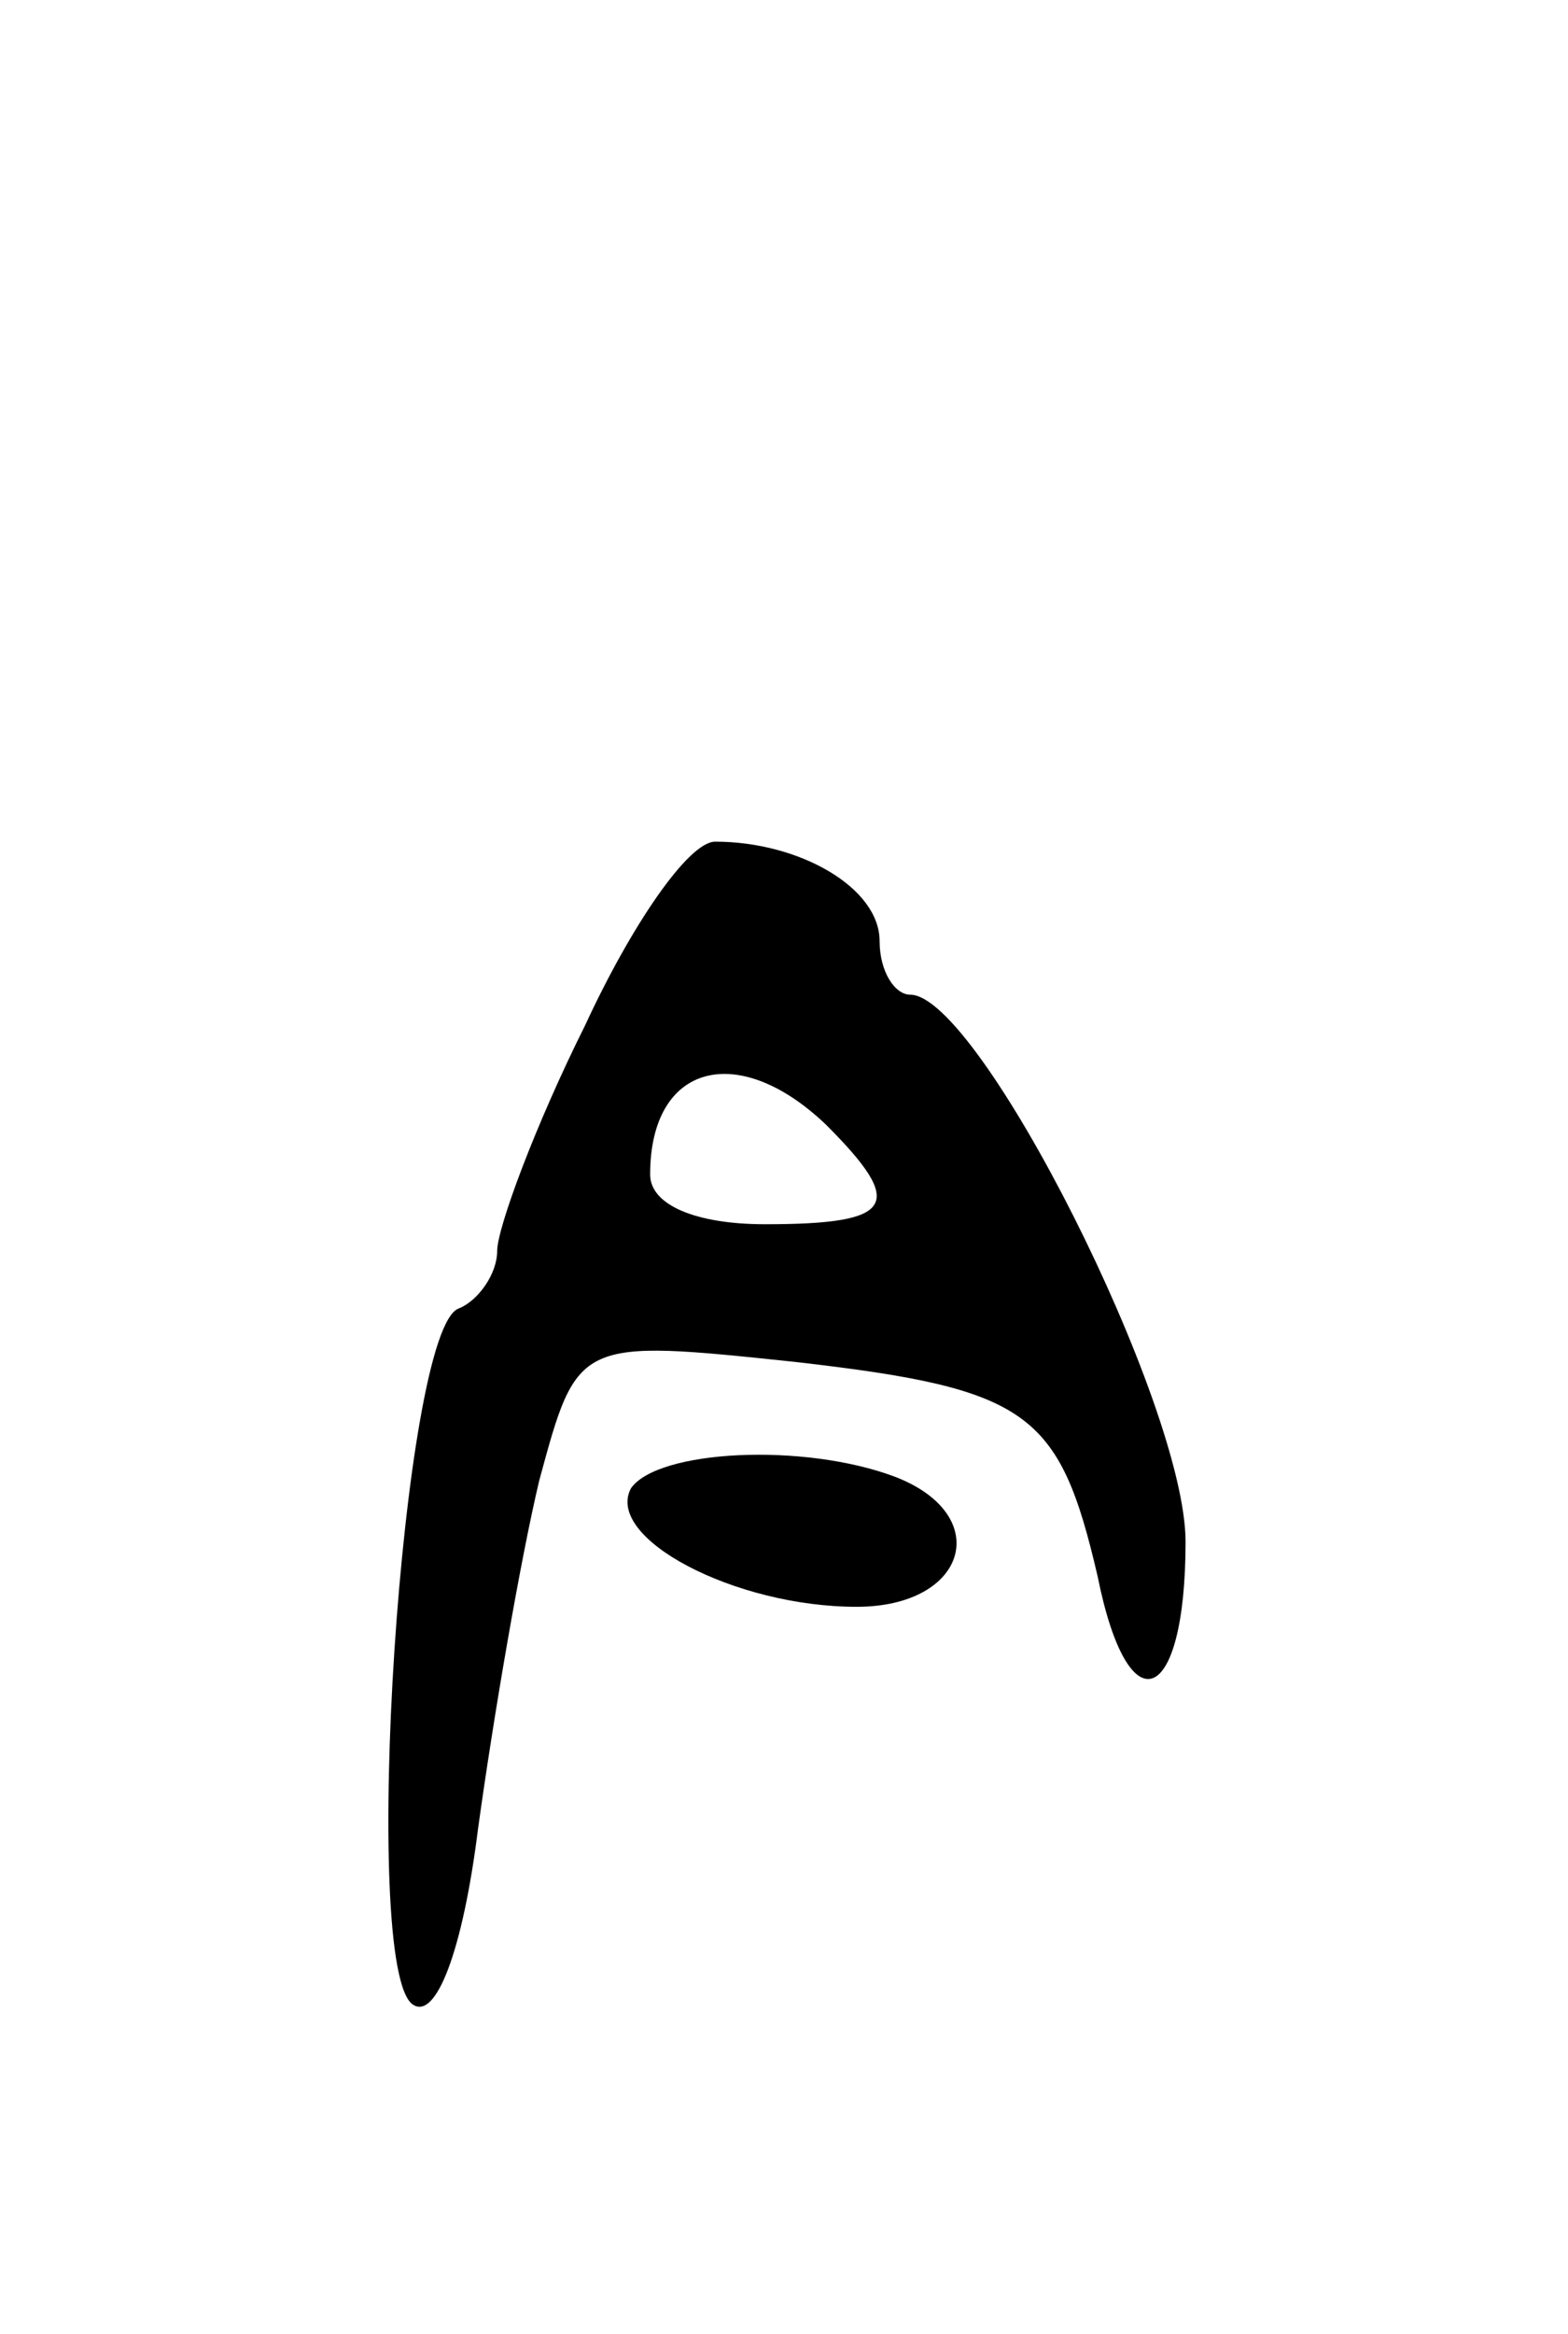 <svg version="1.0" xmlns="http://www.w3.org/2000/svg"
 width="41pt" height="61pt" viewBox="0 0 41 61"
 preserveAspectRatio="xMidYMid meet">
<g transform="translate(0,61) scale(0.1,-0.1)"
fill="#000000" stroke="none">
<path d="M153 342 c-13 -26 -23 -53 -23 -59 0 -6 -5 -13 -10 -15 -15 -5 -26
-173 -12 -182 6 -4 13 14 17 46 4 29 11 70 16 91 10 37 10 37 67 31 61 -7 69
-13 79 -56 8 -40 23 -34 23 9 0 36 -54 143 -72 143 -4 0 -8 6 -8 14 0 14 -21
26 -43 26 -7 0 -22 -22 -34 -48z m63 -26 c21 -21 18 -26 -16 -26 -18 0 -30 5
-30 13 0 29 23 35 46 13z"/>
<path d="M165 221 c-7 -13 27 -31 59 -31 29 0 36 24 10 34 -24 9 -62 7 -69 -3z"/>
</g>
</svg>
